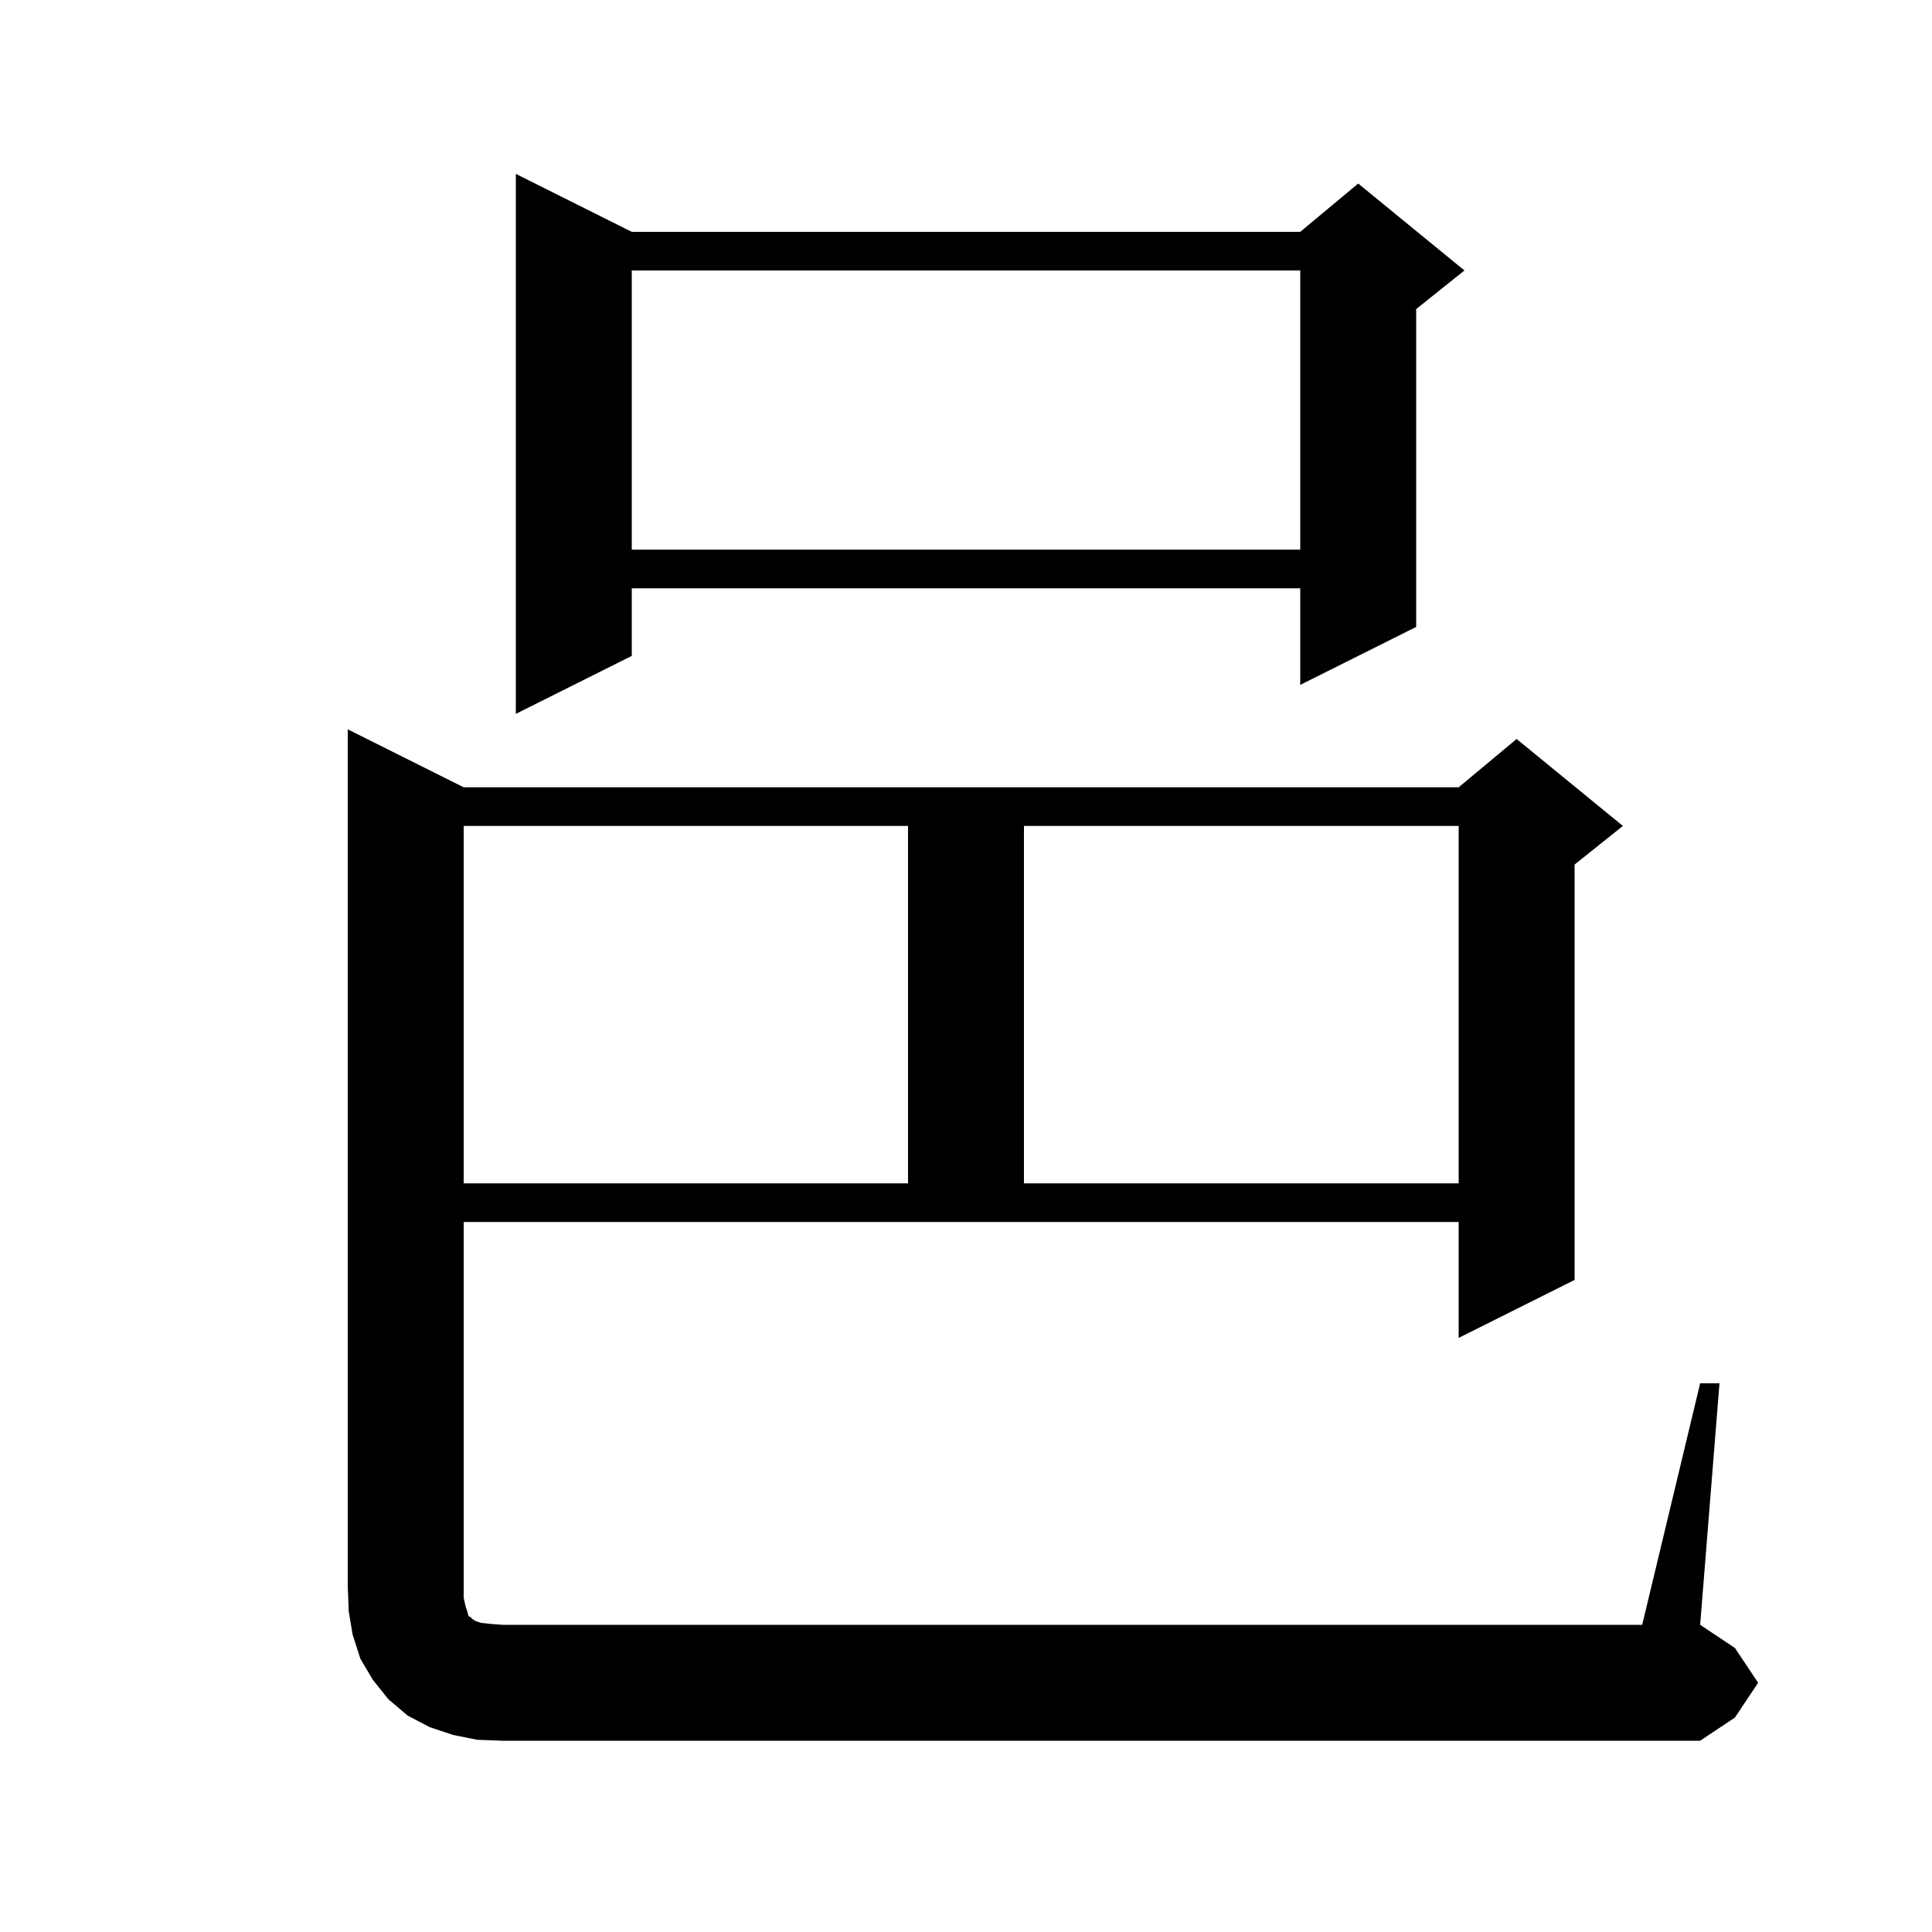 <svg xmlns="http://www.w3.org/2000/svg" xmlns:xlink="http://www.w3.org/1999/xlink" version="1.1" baseProfile="full" viewBox="0 0 200 200" width="200" height="200">
<g fill="black">
<path d="M 176.0 143.2 L 178.0 143.2 L 176.0 168.2 L 179.6 170.6 L 182.0 174.2 L 179.6 177.8 L 176.0 180.2 L 52.0 180.2 L 49.4 180.1 L 46.9 179.6 L 44.5 178.8 L 42.2 177.6 L 40.2 175.9 L 38.6 173.9 L 37.3 171.7 L 36.5 169.2 L 36.1 166.8 L 36.0 164.2 L 36.0 75.5 L 48.0 81.5 L 151.0 81.5 L 157.0 76.5 L 168.0 85.5 L 163.0 89.5 L 163.0 132.5 L 151.0 138.5 L 151.0 126.5 L 48.0 126.5 L 48.0 165.4 L 48.2 166.3 L 48.4 166.9 L 48.5 167.3 L 48.7 167.4 L 48.9 167.6 L 49.2 167.8 L 49.8 168.0 L 50.7 168.1 L 52.0 168.2 L 170.0 168.2 Z M 48.0 85.5 L 48.0 122.5 L 94.0 122.5 L 94.0 85.5 Z M 106.0 85.5 L 106.0 122.5 L 151.0 122.5 L 151.0 85.5 Z M 65.4 24.0 L 134.6 24.0 L 140.6 19.0 L 151.6 28.0 L 146.6 32.0 L 146.6 64.9 L 134.6 70.9 L 134.6 60.9 L 65.4 60.9 L 65.4 67.9 L 53.4 73.9 L 53.4 18.0 Z M 65.4 28.0 L 65.4 56.9 L 134.6 56.9 L 134.6 28.0 Z " />
</g>
</svg>
